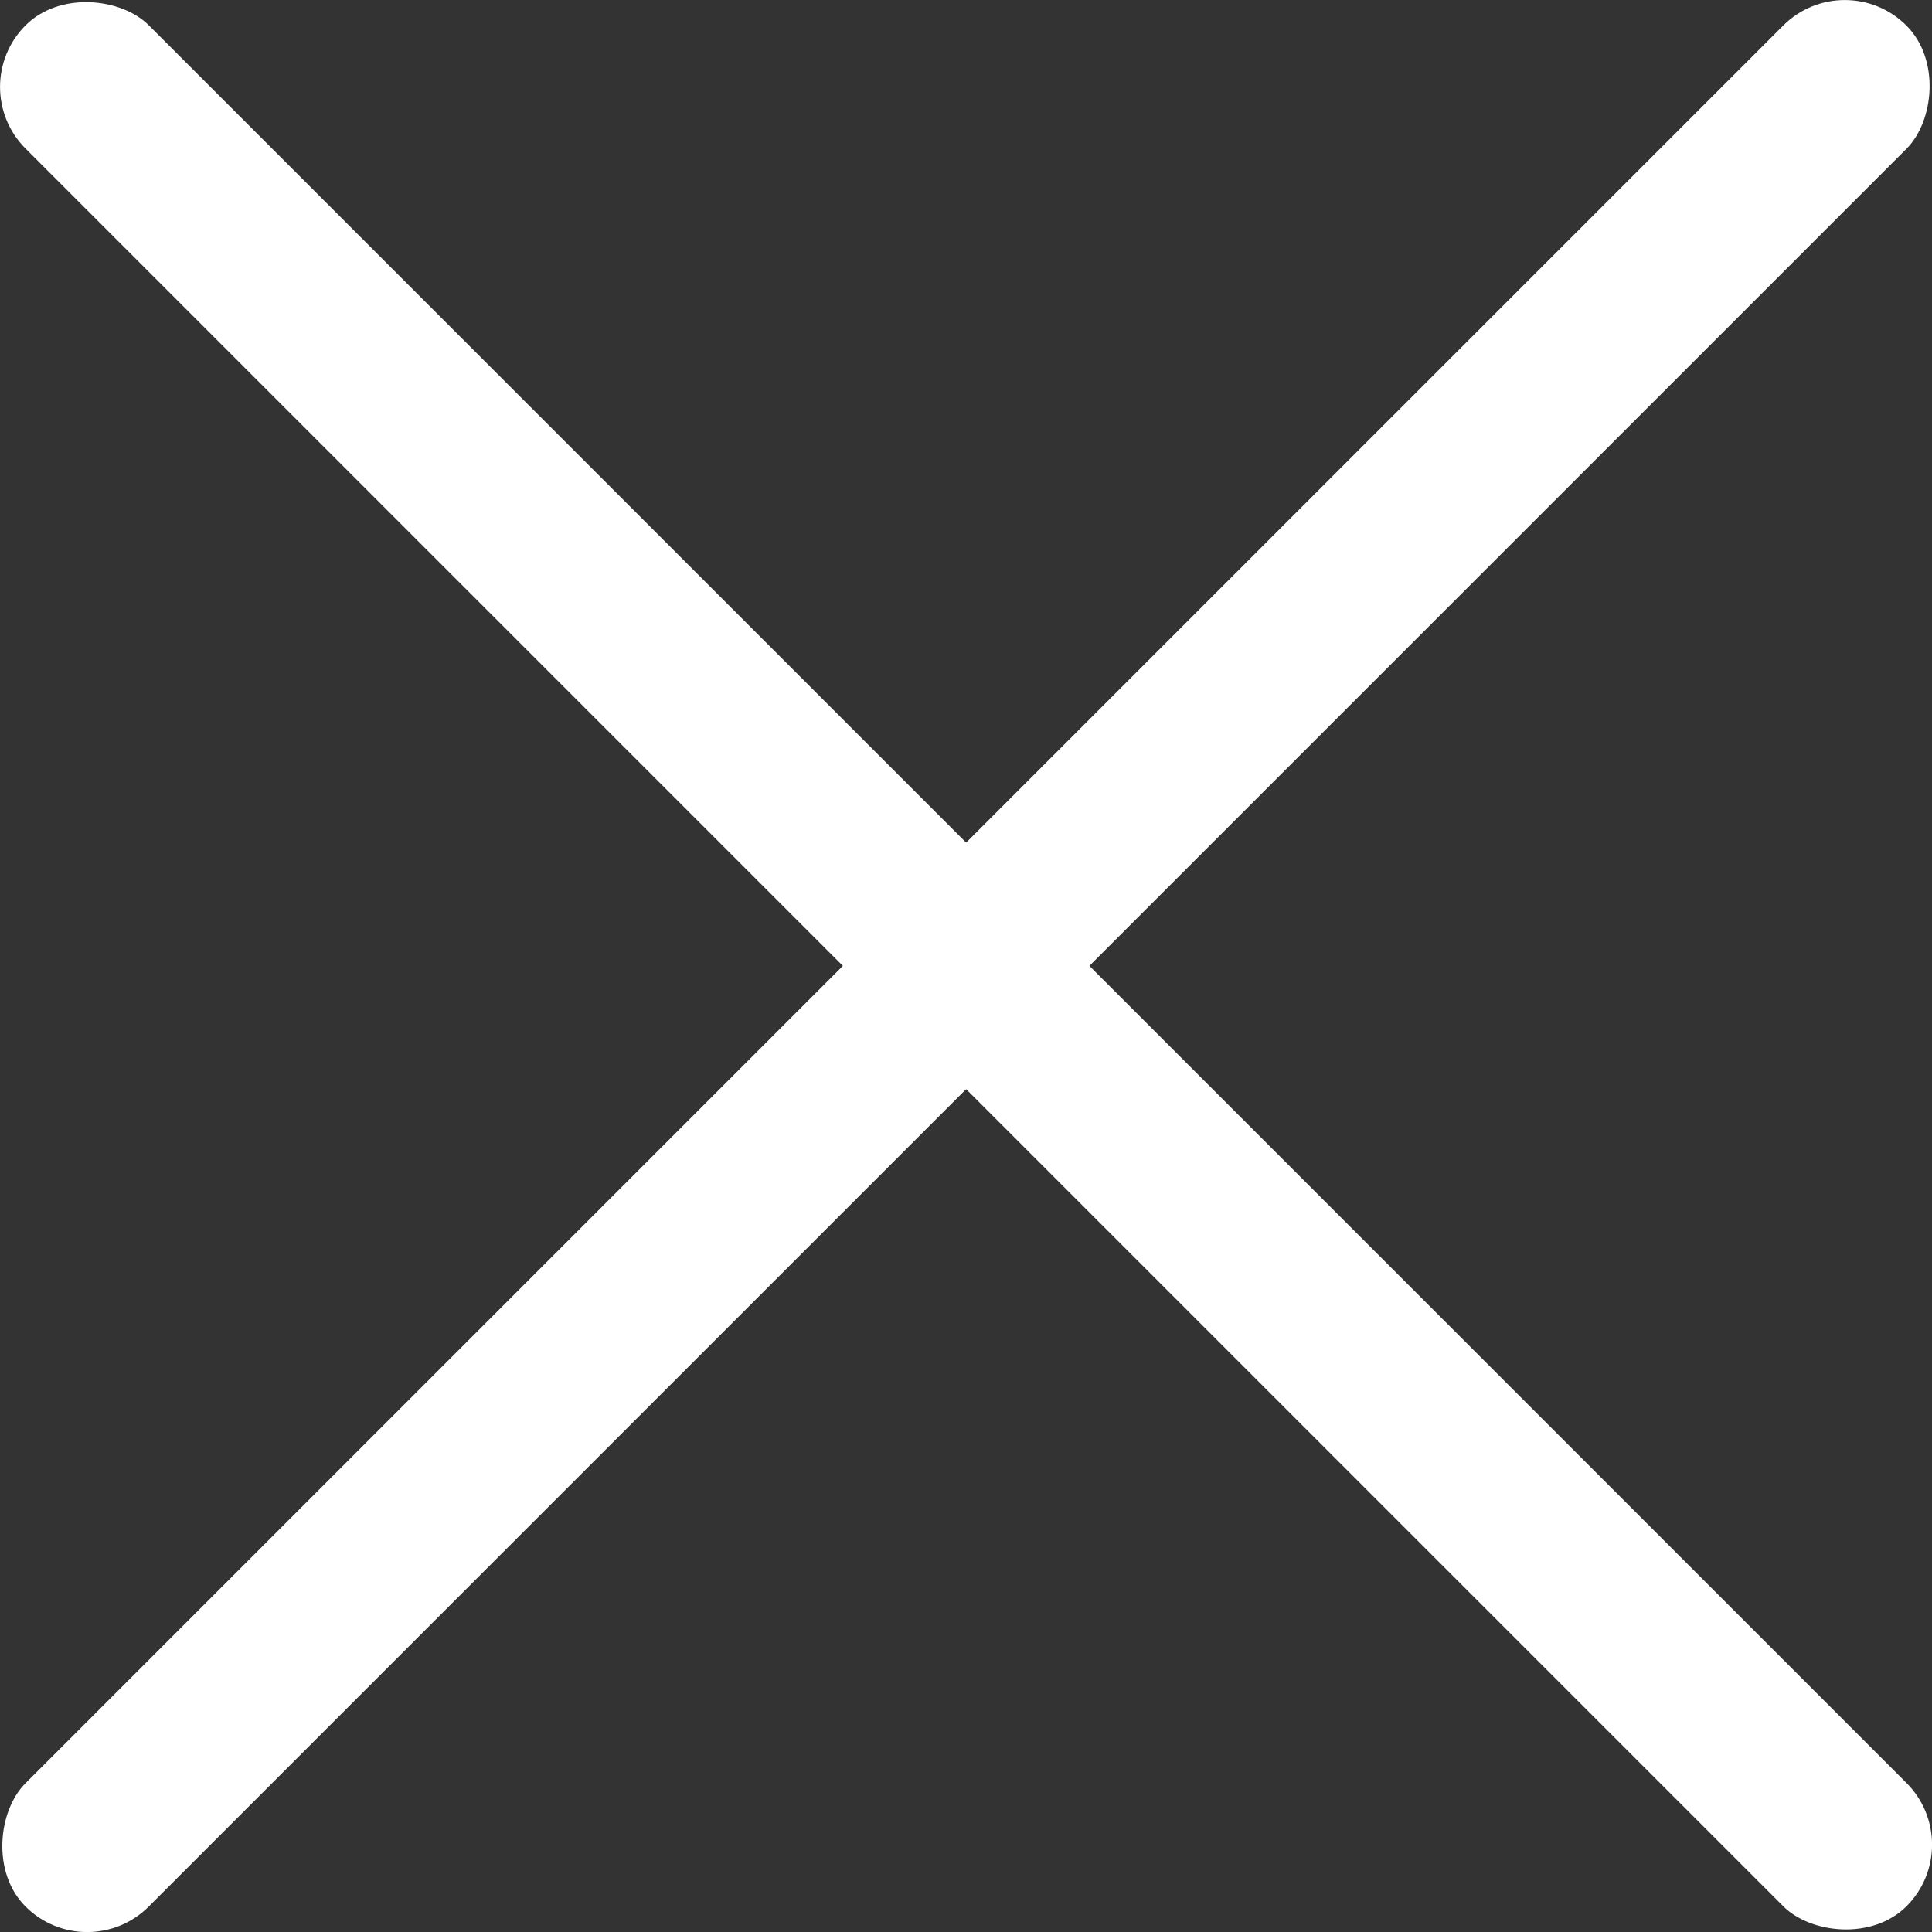 <svg xmlns="http://www.w3.org/2000/svg" viewBox="0 0 79.13 79.13"><rect x="0" y="0" width="79.13" height="79.13" fill="#333333" stroke="none"/><defs><style>.cls-1{fill:#fff;}</style></defs><title>Asset 8</title><g id="Layer_2" data-name="Layer 2"><g id="Layer_1-2" data-name="Layer 1"><rect class="cls-1" x="36" y="-14.91" width="7.14" height="108.95" rx="3.57" ry="3.57" transform="translate(39.56 -16.39) rotate(45)"/><rect class="cls-1" x="36" y="-14.91" width="7.14" height="108.95" rx="3.57" ry="3.57" transform="translate(-16.39 39.56) rotate(-45)"/></g></g></svg>
